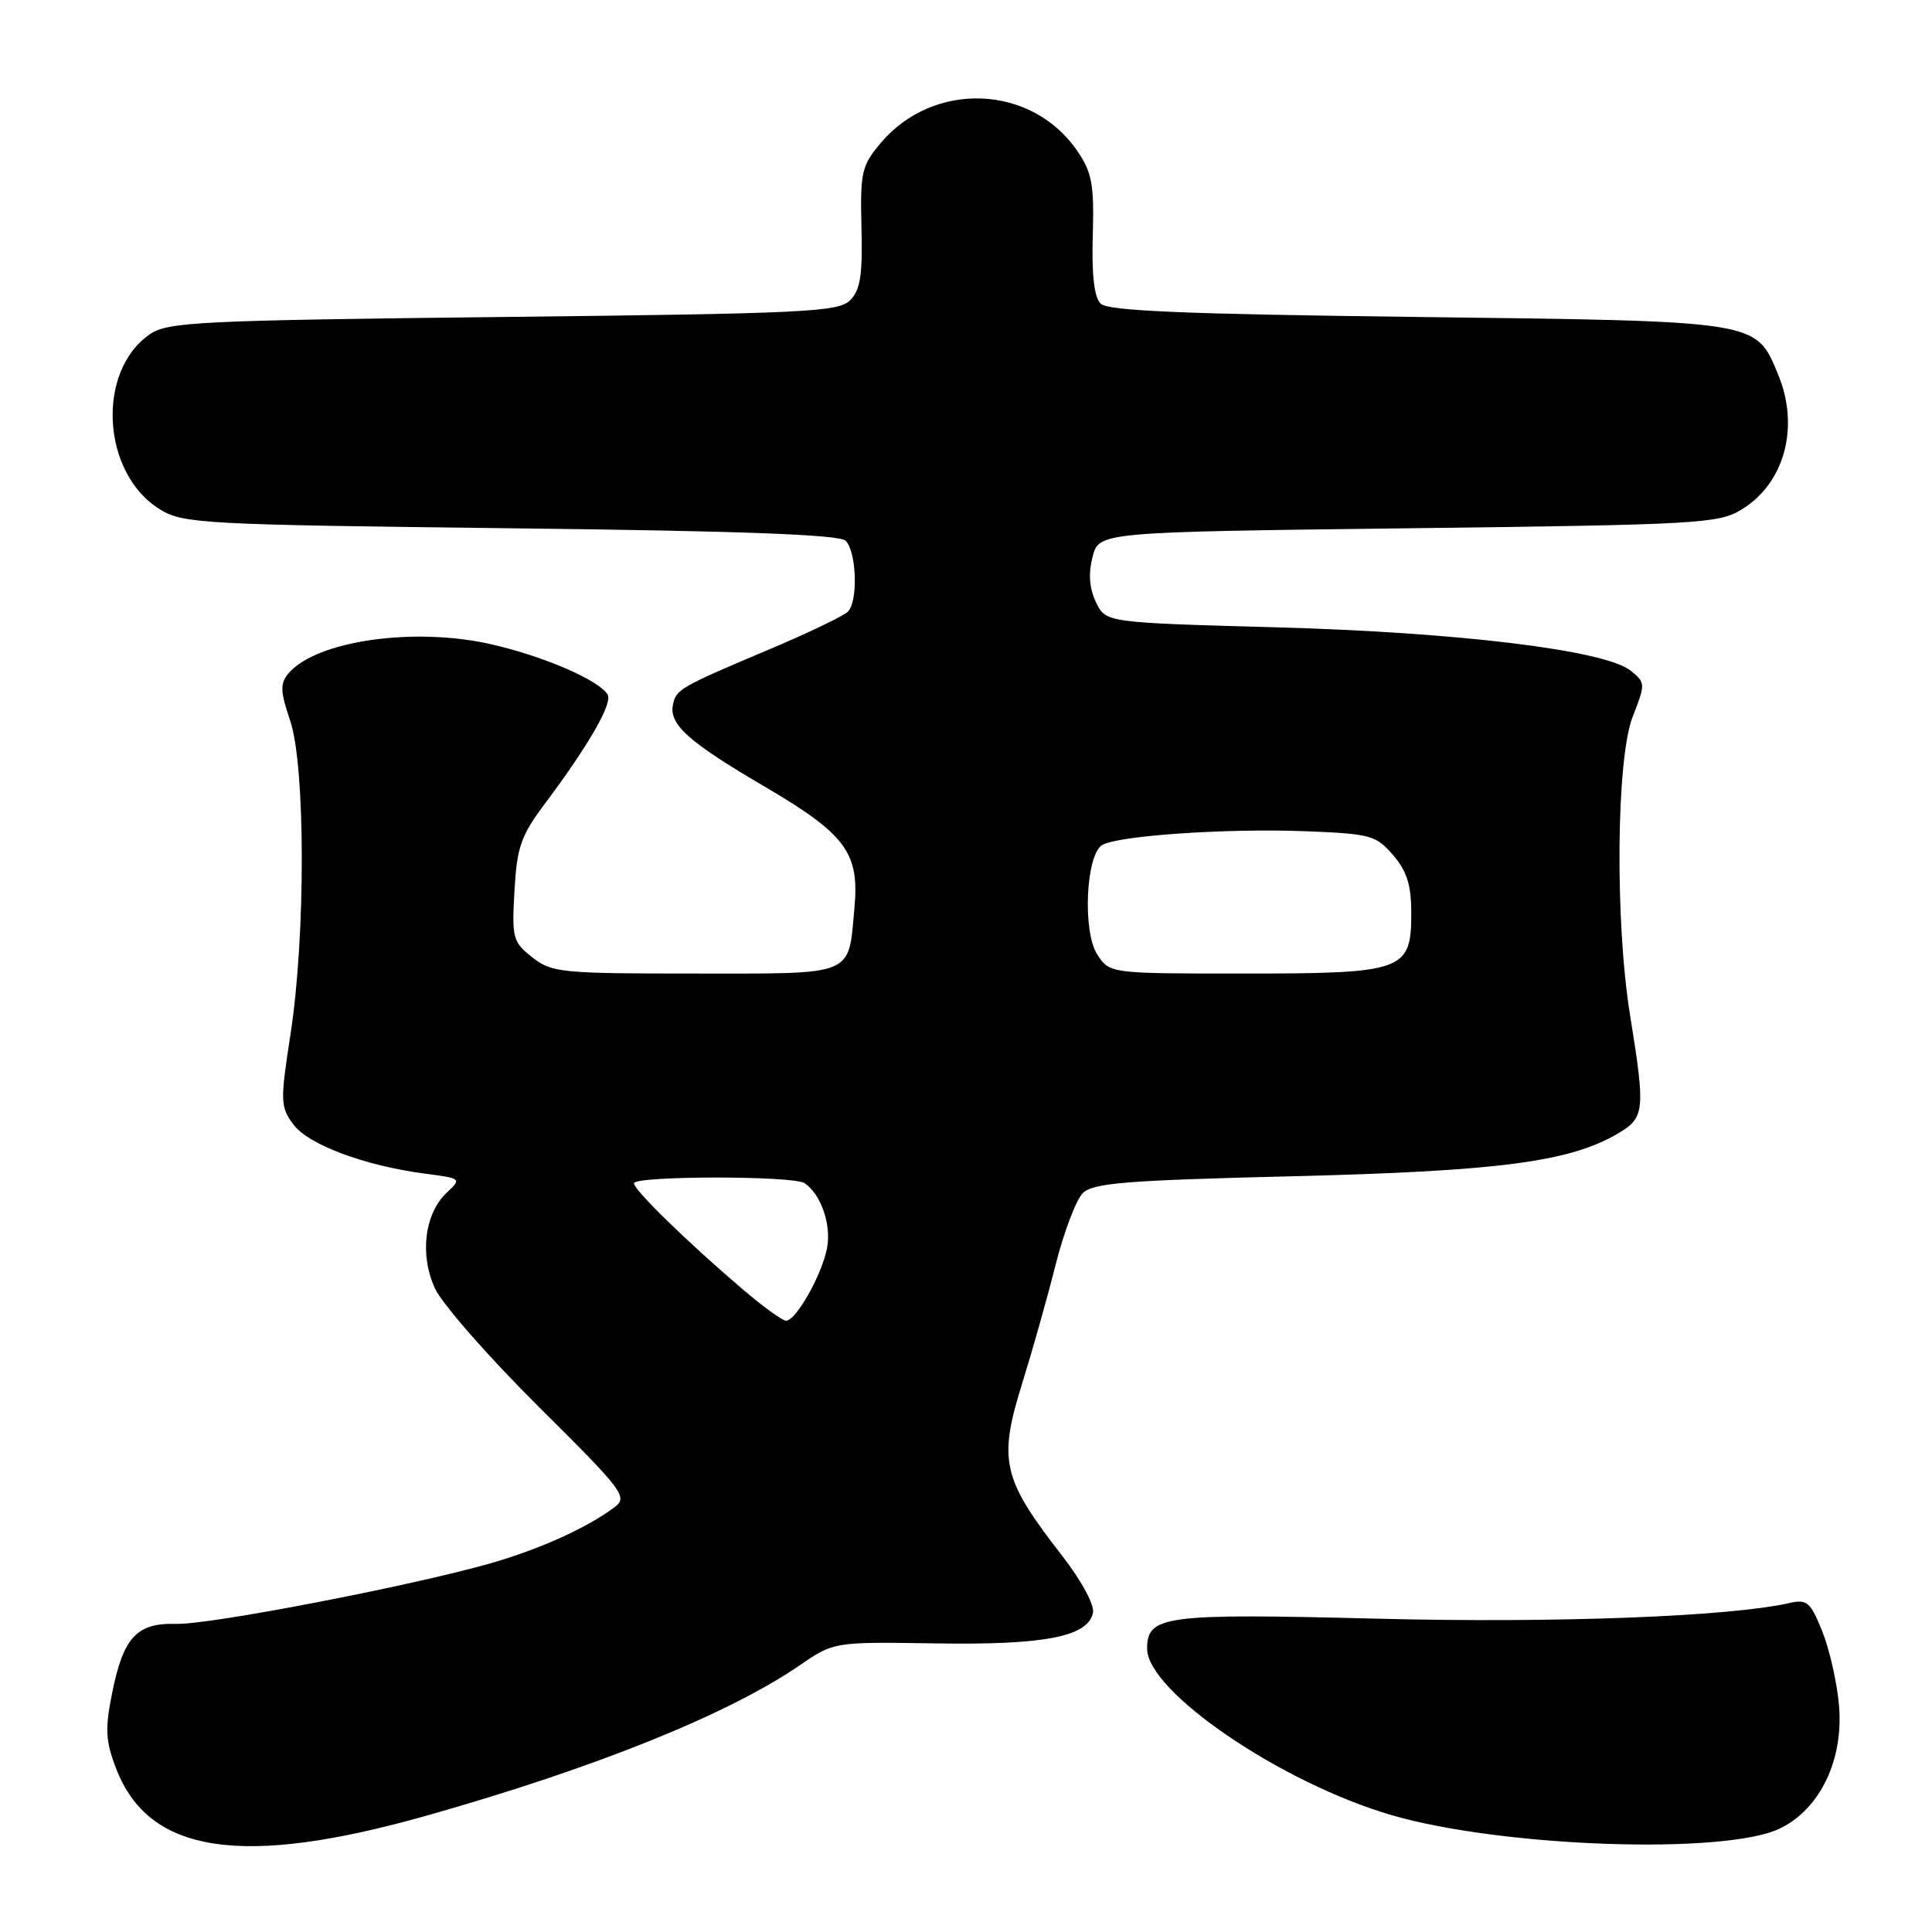 <?xml version="1.0" encoding="UTF-8" standalone="no"?>
<!DOCTYPE svg PUBLIC "-//W3C//DTD SVG 1.1//EN" "http://www.w3.org/Graphics/SVG/1.1/DTD/svg11.dtd" >
<svg xmlns="http://www.w3.org/2000/svg" xmlns:xlink="http://www.w3.org/1999/xlink" version="1.1" viewBox="0 0 256 256">
 <g >
 <path fill="currentColor"
d=" M 56.50 240.59 C 78.91 234.25 96.50 227.16 106.00 220.64 C 110.50 217.55 110.50 217.55 124.00 217.76 C 138.49 217.99 144.21 216.86 144.83 213.67 C 145.02 212.64 143.26 209.38 140.76 206.17 C 132.76 195.89 132.23 193.56 135.51 183.09 C 136.81 178.91 138.78 171.94 139.87 167.60 C 140.97 163.25 142.59 158.98 143.47 158.10 C 144.82 156.75 149.17 156.40 171.28 155.86 C 198.59 155.19 208.00 153.95 214.36 150.21 C 217.95 148.09 218.04 147.22 215.99 134.50 C 213.98 122.07 214.17 100.52 216.33 95.00 C 218.05 90.61 218.04 90.46 216.09 88.88 C 212.74 86.16 193.36 83.79 169.01 83.12 C 146.52 82.50 146.52 82.50 145.22 79.79 C 144.34 77.94 144.20 76.02 144.77 73.79 C 145.63 70.50 145.63 70.50 186.56 70.00 C 224.93 69.53 227.70 69.38 230.73 67.54 C 236.48 64.07 238.51 56.54 235.58 49.55 C 232.62 42.46 233.25 42.56 187.85 42.00 C 156.86 41.62 146.79 41.20 145.83 40.23 C 144.99 39.39 144.64 36.39 144.80 31.15 C 144.99 24.45 144.70 22.86 142.76 20.02 C 136.72 11.17 123.69 10.64 116.68 18.97 C 114.17 21.96 113.97 22.82 114.15 30.14 C 114.31 36.48 114.00 38.43 112.64 39.79 C 111.10 41.34 106.68 41.55 66.72 42.00 C 26.62 42.45 22.26 42.66 19.90 44.26 C 12.68 49.18 13.47 62.83 21.27 67.54 C 24.31 69.38 27.09 69.53 67.70 70.00 C 98.24 70.35 111.24 70.84 112.05 71.65 C 113.51 73.11 113.72 79.68 112.35 81.05 C 111.78 81.62 107.07 83.88 101.90 86.06 C 90.08 91.05 89.57 91.34 89.16 93.43 C 88.66 96.01 91.30 98.36 101.27 104.20 C 112.07 110.53 113.89 112.97 113.22 120.27 C 112.38 129.46 113.49 129.00 92.10 129.00 C 74.33 129.00 73.11 128.88 70.53 126.85 C 67.95 124.82 67.81 124.31 68.17 118.03 C 68.50 112.21 69.01 110.75 72.24 106.44 C 78.03 98.71 81.21 93.16 80.51 92.02 C 79.34 90.12 72.16 87.01 65.27 85.41 C 54.97 83.01 41.83 84.89 38.19 89.27 C 37.10 90.59 37.14 91.64 38.44 95.46 C 40.48 101.47 40.51 123.95 38.50 137.00 C 37.12 145.94 37.14 146.65 38.87 148.99 C 40.85 151.68 48.33 154.47 56.36 155.52 C 61.13 156.14 61.18 156.18 59.23 158.00 C 56.25 160.78 55.57 166.28 57.65 170.75 C 58.61 172.81 64.78 179.85 71.37 186.39 C 82.67 197.61 83.23 198.36 81.42 199.72 C 77.78 202.45 71.53 205.27 65.06 207.13 C 54.52 210.14 27.84 215.29 23.38 215.17 C 18.12 215.02 16.35 216.93 14.86 224.32 C 13.90 229.10 13.98 230.67 15.38 234.32 C 19.69 245.62 32.04 247.50 56.50 240.59 Z  M 235.88 242.27 C 241.18 239.68 244.29 233.19 243.68 226.00 C 243.42 222.97 242.42 218.55 241.46 216.16 C 239.89 212.27 239.44 211.88 237.11 212.41 C 229.18 214.21 206.10 215.09 182.35 214.48 C 154.26 213.77 152.00 214.07 152.00 218.46 C 152.00 224.15 169.80 236.27 184.41 240.52 C 199.11 244.79 228.67 245.80 235.88 242.27 Z  M 98.39 170.82 C 91.06 164.57 84.00 157.68 84.00 156.79 C 84.00 155.79 105.11 155.77 106.60 156.77 C 108.77 158.21 110.18 162.25 109.59 165.36 C 108.92 168.90 105.48 175.00 104.16 175.00 C 103.67 175.00 101.08 173.12 98.39 170.82 Z  M 145.40 126.49 C 143.43 123.48 143.87 113.32 146.03 111.98 C 148.06 110.73 162.49 109.74 172.93 110.14 C 181.61 110.48 182.32 110.67 184.59 113.31 C 186.43 115.44 187.00 117.27 187.00 121.00 C 187.00 128.65 186.04 129.00 164.80 129.00 C 147.05 129.00 147.05 129.00 145.40 126.49 Z "/>
</g>
</svg>